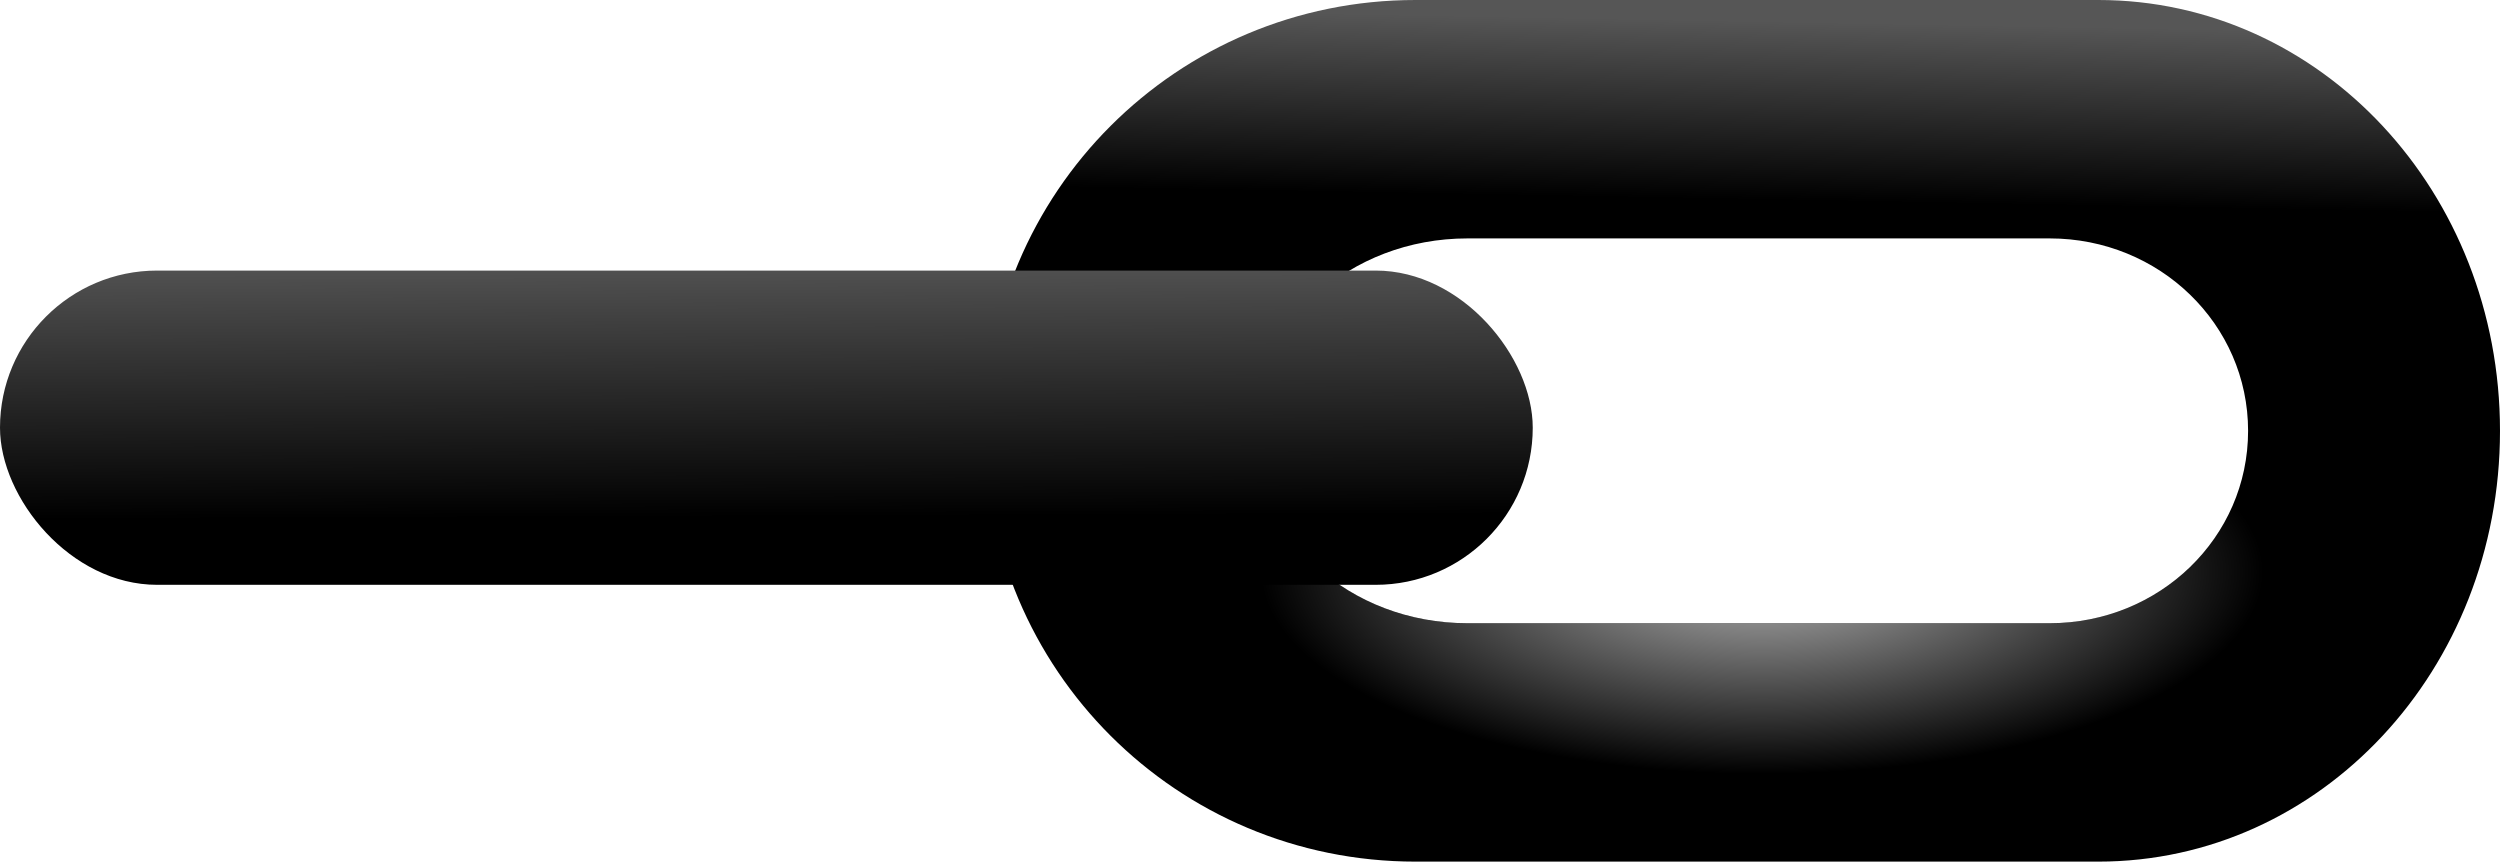 <?xml version="1.0" encoding="UTF-8" standalone="no"?>
<!-- Created with Inkscape (http://www.inkscape.org/) -->

<svg
   xmlns:dc="http://purl.org/dc/elements/1.1/"
   xmlns:cc="http://creativecommons.org/ns#"
   xmlns:rdf="http://www.w3.org/1999/02/22-rdf-syntax-ns#"
   xmlns:svg="http://www.w3.org/2000/svg"
   xmlns="http://www.w3.org/2000/svg"
   xmlns:xlink="http://www.w3.org/1999/xlink"
   xmlns:sodipodi="http://sodipodi.sourceforge.net/DTD/sodipodi-0.dtd"
   xmlns:inkscape="http://www.inkscape.org/namespaces/inkscape"
   width="465.961"
   height="160.594"
   id="svg4433"
   version="1.1"
   inkscape:version="0.48.4 r9939"
   sodipodi:docname="New document 17">
  <defs
     id="defs4435">
    <linearGradient
       inkscape:collect="always"
       id="linearGradient5034">
      <stop
         style="stop-color:#e4e4e4;stop-opacity:1;"
         offset="0"
         id="stop5036" />
      <stop
         style="stop-color:#e4e4e4;stop-opacity:0;"
         offset="1"
         id="stop5038" />
    </linearGradient>
    <linearGradient
       id="linearGradient5013">
      <stop
         style="stop-color:#000000;stop-opacity:1;"
         offset="0"
         id="stop5015" />
      <stop
         style="stop-color:#565656;stop-opacity:1;"
         offset="1"
         id="stop5017" />
    </linearGradient>
    <linearGradient
       inkscape:collect="always"
       xlink:href="#linearGradient5013"
       id="linearGradient5019"
       x1="183.26"
       y1="577.513"
       x2="183.067"
       y2="528.015"
       gradientUnits="userSpaceOnUse" />
    <linearGradient
       inkscape:collect="always"
       xlink:href="#linearGradient5013"
       id="linearGradient5027"
       x1="433.451"
       y1="527.587"
       x2="434.058"
       y2="483.14"
       gradientUnits="userSpaceOnUse" />
    <radialGradient
       inkscape:collect="always"
       xlink:href="#linearGradient5034"
       id="radialGradient5042"
       cx="511.696"
       cy="564.636"
       fx="511.696"
       fy="564.636"
       r="93.438"
       gradientTransform="matrix(1,0,0,0.403,0,359.672)"
       gradientUnits="userSpaceOnUse" />
    <linearGradient
       inkscape:collect="always"
       xlink:href="#linearGradient5013"
       id="linearGradient5044"
       gradientUnits="userSpaceOnUse"
       x1="433.451"
       y1="516.475"
       x2="434.058"
       y2="483.14" />
  </defs>
  <sodipodi:namedview
     id="base"
     pagecolor="#ffffff"
     bordercolor="#666666"
     borderopacity="1.0"
     inkscape:pageopacity="0.0"
     inkscape:pageshadow="2"
     inkscape:zoom="0.98994949"
     inkscape:cx="258.98869"
     inkscape:cy="57.082622"
     inkscape:document-units="px"
     inkscape:current-layer="layer1"
     showgrid="false"
     fit-margin-top="0"
     fit-margin-left="0"
     fit-margin-right="0"
     fit-margin-bottom="0"
     inkscape:window-width="1362"
     inkscape:window-height="729"
     inkscape:window-x="0"
     inkscape:window-y="37"
     inkscape:window-maximized="0" />
  <g
     inkscape:label="Layer 1"
     inkscape:groupmode="layer"
     id="layer1"
     transform="translate(-183.26,-480.625)">
    <g
       id="g5046"
       inkscape:export-filename="/home/paul/src/games/jam/sven/BGJ05/data/chain1.png"
       inkscape:export-xdpi="31.870001"
       inkscape:export-ydpi="31.870001">
      <path
         sodipodi:nodetypes="ssssssssssssss"
         inkscape:connector-curvature="0"
         id="rect4441-4"
         d="m 447.094,480.625 c -44.485,0 -80.312,35.827 -80.312,80.312 0,44.485 35.827,80.281 80.312,80.281 l 127.252,0 c 41.49,0 74.875,-35.796 74.875,-80.281 0,-44.485 -33.385,-80.312 -74.875,-80.312 z m 9.688,44.436 108.5,0 c 20.492,0 36.987,16.012 36.987,35.874 0,19.863 -16.496,35.848 -36.987,35.848 l -108.5,0 c -21.974,0 -39.658,-15.985 -39.658,-35.848 0,-19.863 17.684,-35.874 39.658,-35.874 z"
         style="fill:url(#linearGradient5044);fill-opacity:1;fill-rule:nonzero;stroke:none" />
      <path
         sodipodi:nodetypes="csscsssc"
         inkscape:connector-curvature="0"
         id="path5029"
         d="m 600.719,571.312 c -4.569,14.771 -18.671,25.469 -35.438,25.469 l -108.5,0 c -17.259,0 -31.868,-9.862 -37.344,-23.719 -1.468,2.596 -19.393,12.078 -19.393,14.848 0,20.363 74.69,40.804 126.295,40.804 51.605,0 93.438,-16.512 93.438,-36.875 0,-3.395 -16.881,-17.405 -19.058,-20.527 z"
         style="opacity:0.793;fill:url(#radialGradient5042);fill-opacity:1;fill-rule:nonzero;stroke:none" />
    </g>
    <rect
       style="fill:url(#linearGradient5019);fill-opacity:1;fill-rule:nonzero;stroke:none"
       id="rect4441"
       width="285.681"
       height="58.571"
       x="183.26"
       y="531.055"
       ry="29.286"
       inkscape:export-filename="/home/paul/src/games/jam/sven/BGJ05/data/chain0.png"
       inkscape:export-xdpi="31.870001"
       inkscape:export-ydpi="31.870001" />
  </g>
</svg>
